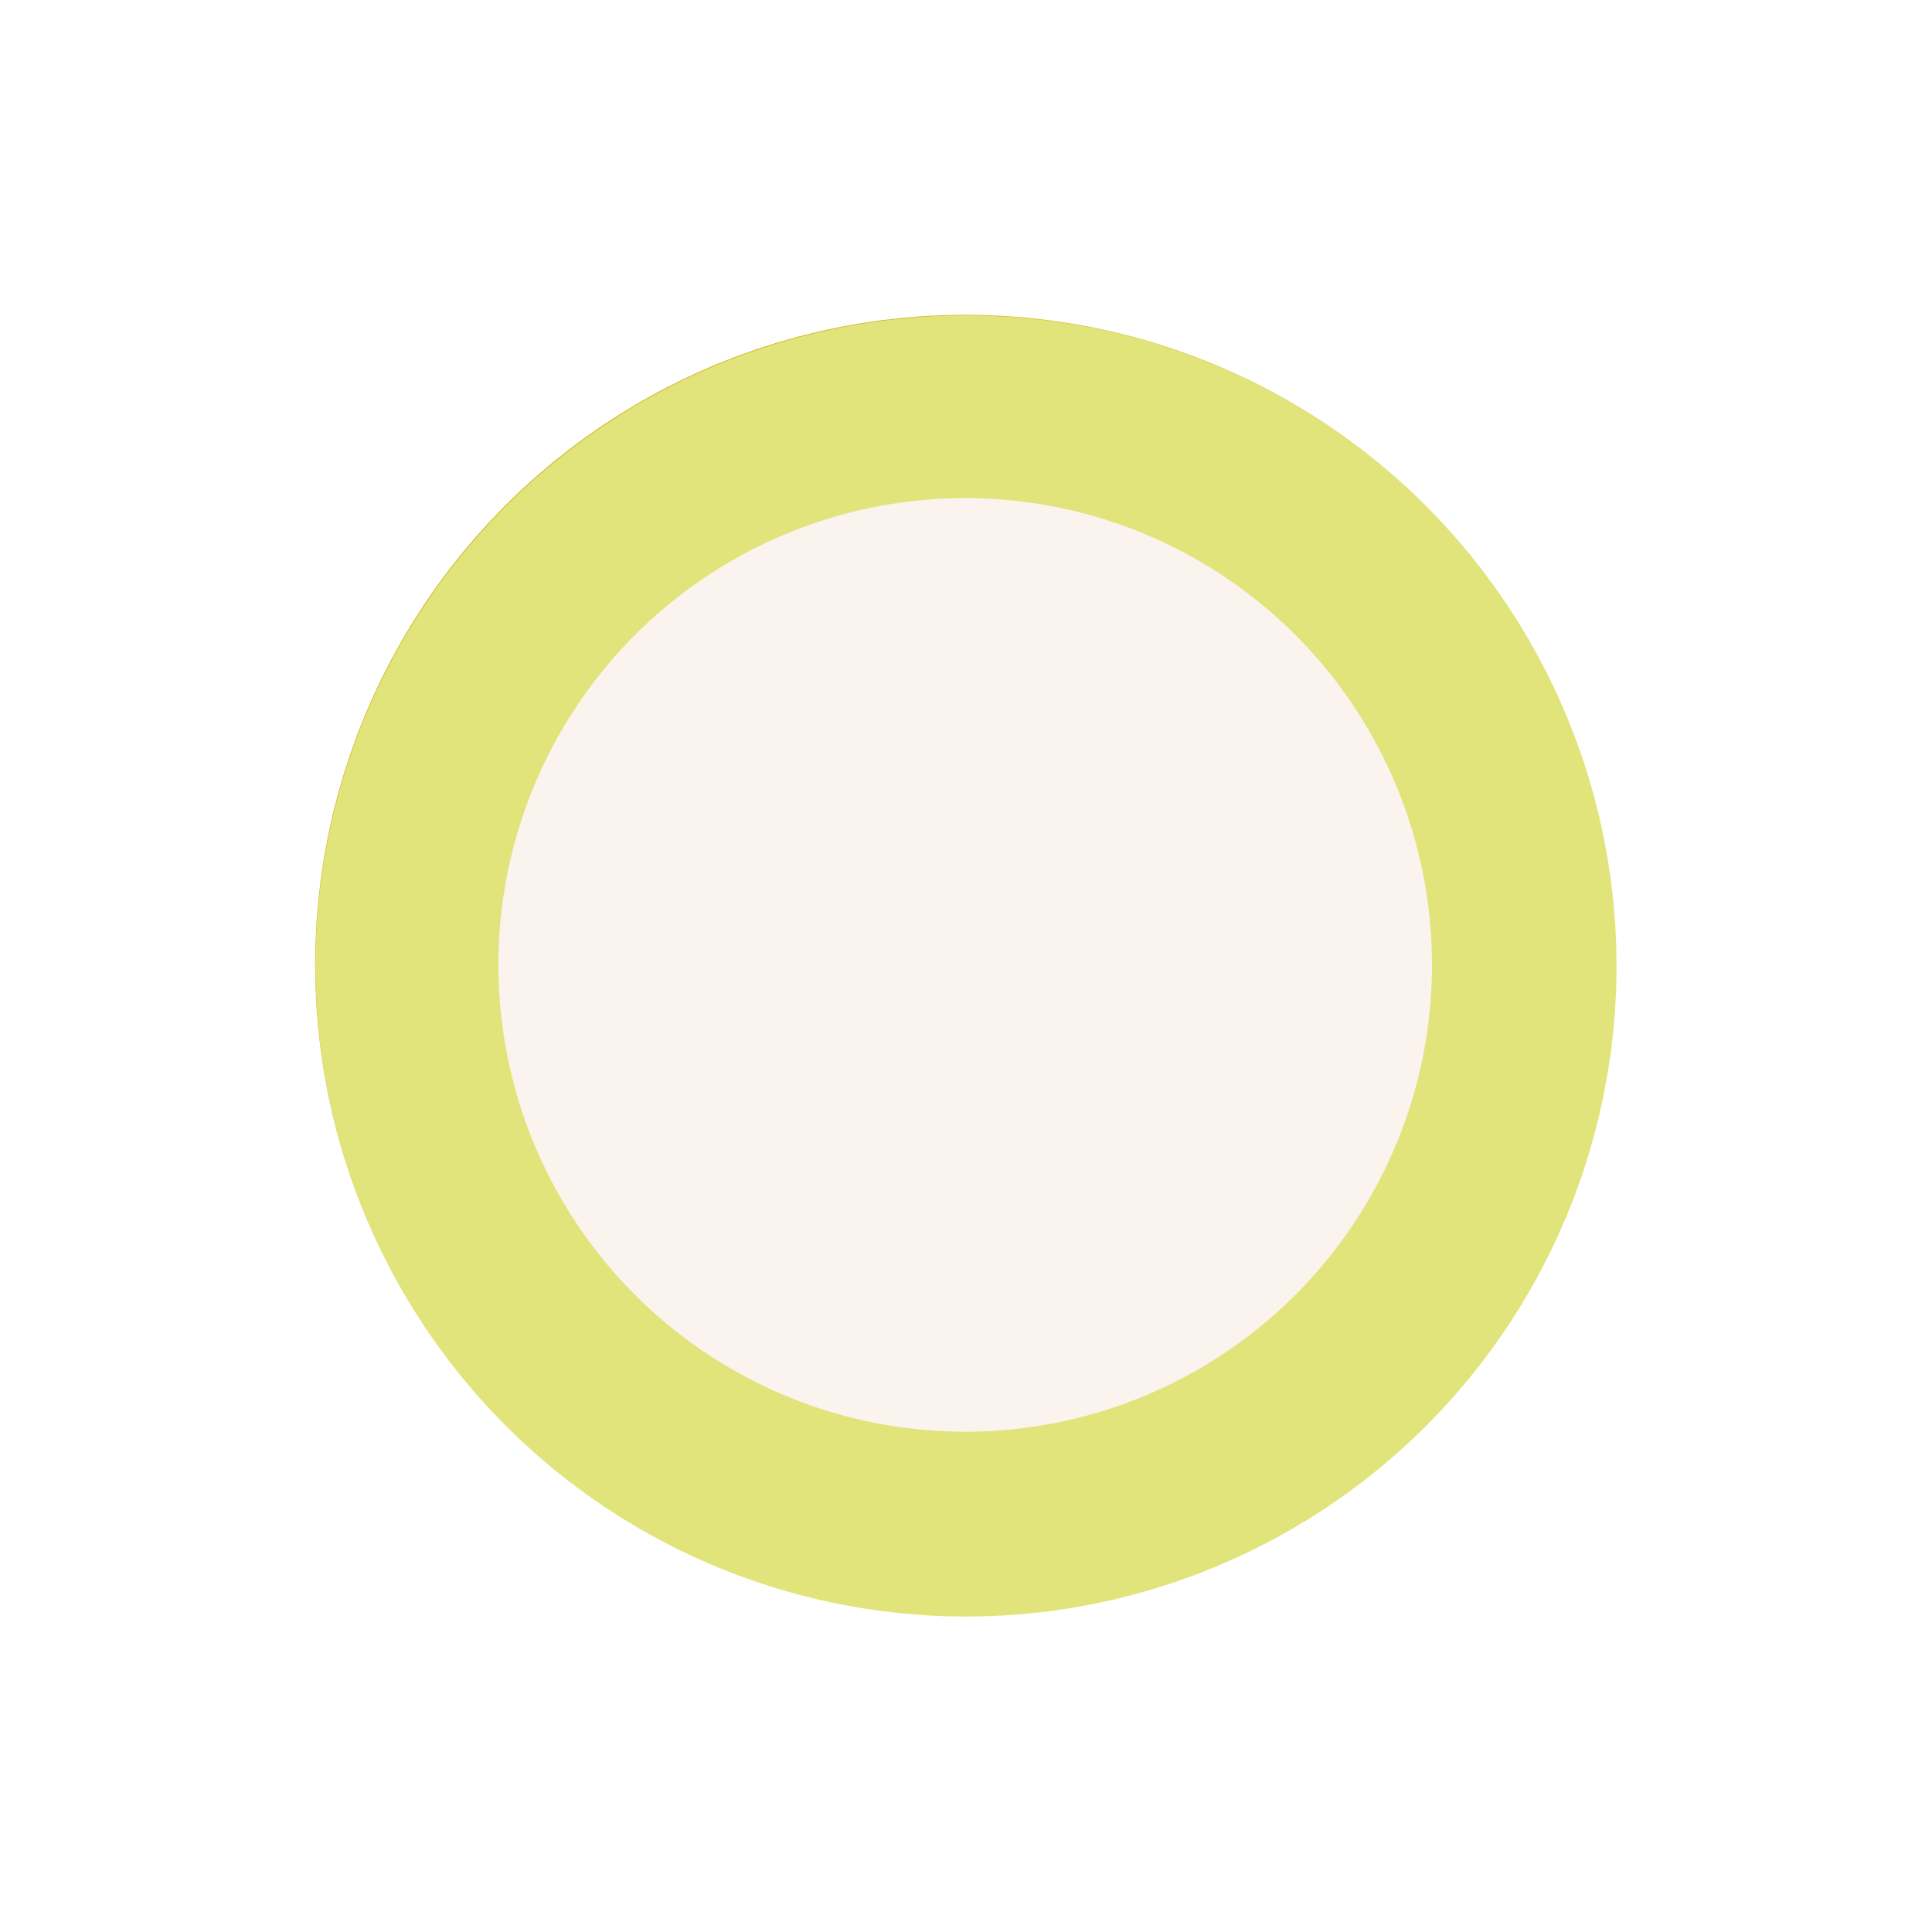 <?xml version="1.0" encoding="UTF-8" standalone="no"?>
<!-- Created with Inkscape (http://www.inkscape.org/) -->

<svg
   width="10"
   height="10"
   viewBox="0 0 2.646 2.646"
   version="1.1"
   id="svg54492"
   inkscape:export-filename="bullet.png"
   inkscape:export-xdpi="288"
   inkscape:export-ydpi="288"
   inkscape:version="1.2.2 (b0a8486541, 2022-12-01)"
   sodipodi:docname="bullet.svg"
   xmlns:inkscape="http://www.inkscape.org/namespaces/inkscape"
   xmlns:sodipodi="http://sodipodi.sourceforge.net/DTD/sodipodi-0.dtd"
   xmlns="http://www.w3.org/2000/svg"
   xmlns:svg="http://www.w3.org/2000/svg">
  <sodipodi:namedview
     id="namedview54494"
     pagecolor="#505050"
     bordercolor="#ffffff"
     borderopacity="1"
     inkscape:showpageshadow="0"
     inkscape:pageopacity="0"
     inkscape:pagecheckerboard="1"
     inkscape:deskcolor="#505050"
     inkscape:document-units="mm"
     showgrid="false"
     inkscape:zoom="92.645895"
     inkscape:cx="5.4238776"
     inkscape:cy="5.1000641"
     inkscape:window-width="2302"
     inkscape:window-height="1366"
     inkscape:window-x="1138"
     inkscape:window-y="44"
     inkscape:window-maximized="1"
     inkscape:current-layer="layer1" />
  <defs
     id="defs54489">
    <filter
       inkscape:collect="always"
       style="color-interpolation-filters:sRGB"
       id="filter21828"
       x="-0.3"
       y="-0.3"
       width="1.601"
       height="1.601">
      <feGaussianBlur
         inkscape:collect="always"
         stdDeviation="0.133"
         id="feGaussianBlur21830" />
    </filter>
    <filter
       inkscape:collect="always"
       style="color-interpolation-filters:sRGB"
       id="filter21834"
       x="-0.739"
       y="-0.739"
       width="2.477"
       height="2.477">
      <feGaussianBlur
         inkscape:collect="always"
         stdDeviation="0.145"
         id="feGaussianBlur21836" />
    </filter>
    <filter
       inkscape:collect="always"
       style="color-interpolation-filters:sRGB"
       id="filter25526"
       x="-0.36"
       y="-0.36"
       width="1.719"
       height="1.719">
      <feGaussianBlur
         inkscape:collect="always"
         stdDeviation="0.008"
         id="feGaussianBlur25528" />
    </filter>
  </defs>
  <g
     inkscape:label="Layer 1"
     inkscape:groupmode="layer"
     id="layer1"
     transform="translate(-0.409,0.539)">
    <circle
       style="mix-blend-mode:normal;fill:#fbf3ed;fill-opacity:1;stroke:#d2ba2b;stroke-width:0.601;stroke-linecap:round;stroke-linejoin:round;stroke-dasharray:none;stroke-dashoffset:0;stroke-opacity:1;paint-order:stroke fill markers;filter:url(#filter21834)"
       id="circle21832"
       cx="1.328"
       cy="0.38"
       r="0.439"
       transform="matrix(1.204,0,0,1.204,0.132,0.325)" />
    <circle
       style="mix-blend-mode:normal;fill:#fbf3ed;fill-opacity:1;stroke:#e1e47b;stroke-width:0.724;stroke-linecap:round;stroke-linejoin:round;stroke-dasharray:none;stroke-dashoffset:0;stroke-opacity:1;paint-order:stroke fill markers;filter:url(#filter25526)"
       id="circle54470"
       cx="1.732"
       cy="0.784"
       r="0.529" />
    <circle
       style="mix-blend-mode:normal;fill:#fbf3ed;fill-opacity:1;stroke:none;stroke-width:0.728;stroke-linecap:round;stroke-linejoin:round;stroke-dasharray:none;stroke-dashoffset:0;stroke-opacity:1;paint-order:stroke fill markers;filter:url(#filter21828)"
       id="circle21463"
       cx="1.328"
       cy="0.38"
       r="0.531"
       transform="matrix(1.204,0,0,1.204,0.132,0.325)" />
  </g>
</svg>
